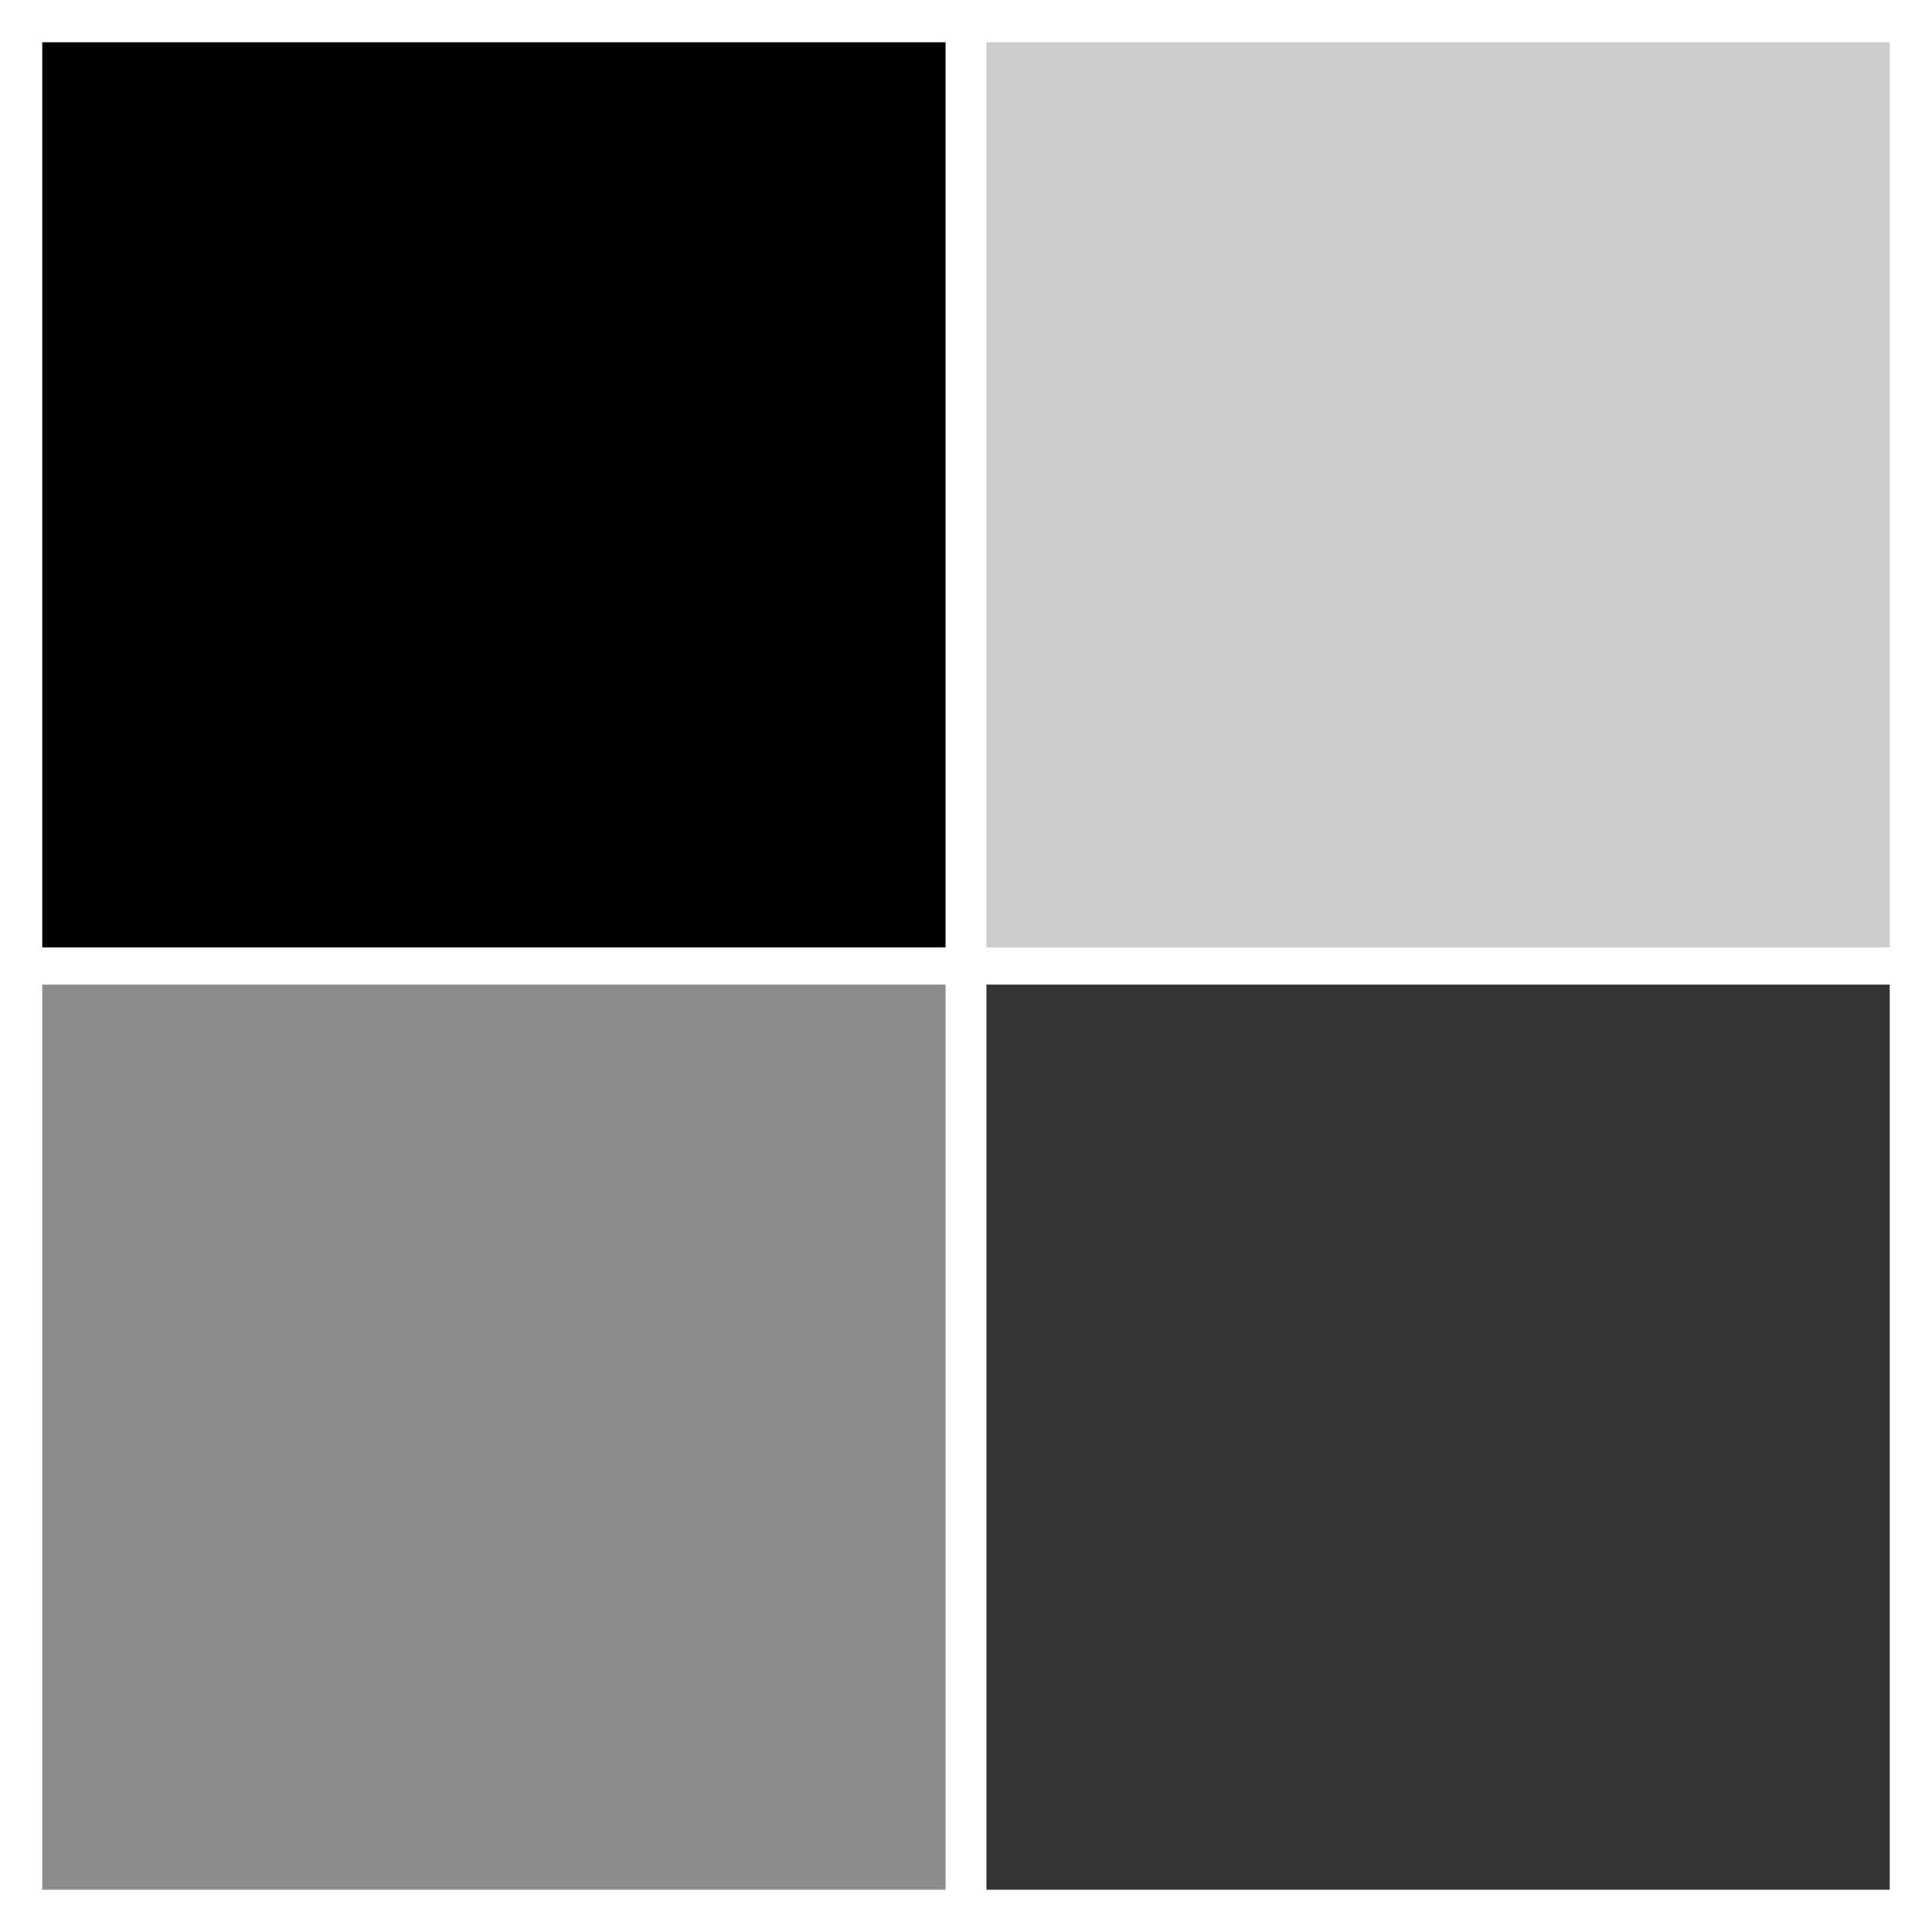 <?xml version="1.0" encoding="utf-8"?>
<!-- Generator: Adobe Illustrator 18.0.0, SVG Export Plug-In . SVG Version: 6.00 Build 0)  -->
<!DOCTYPE svg PUBLIC "-//W3C//DTD SVG 1.0//EN" "http://www.w3.org/TR/2001/REC-SVG-20010904/DTD/svg10.dtd">
<svg version="1.0" id="图层_1" xmlns="http://www.w3.org/2000/svg" xmlns:xlink="http://www.w3.org/1999/xlink" x="0px" y="0px"
	 viewBox="0 0 320 320" style="enable-background:new 0 0 320 320;" xml:space="preserve">
<style type="text/css">
	.st0{fill:#FFCE00;}
	.st1{opacity:0.3;fill:#7DFF00;enable-background:new    ;}
	.st2{fill:#7DFF00;}
	.st3{opacity:0.5;enable-background:new    ;}
	.st4{opacity:0.3;enable-background:new    ;}
	.st5{opacity:0.9;enable-background:new    ;}
	.st6{opacity:0.7;enable-background:new    ;}
	.st7{opacity:0.2;}
	.st8{opacity:0.4;}
	.st9{opacity:0.6;}
	.st10{opacity:0.2;enable-background:new    ;}
	.st11{opacity:0.45;enable-background:new    ;}
	.st12{opacity:0.8;enable-background:new    ;}
	.st13{opacity:0.6;enable-background:new    ;}
	.st14{enable-background:new    ;}
	.st15{opacity:0.9;}
</style>
<g>
	<rect x="7" y="7" width="149.612" height="149.927"/>
	<rect x="163.388" y="7" class="st10" width="149.612" height="149.927"/>
	<rect x="7" y="163.073" class="st11" width="149.612" height="149.927"/>
	<rect x="163.388" y="163.073" class="st12" width="149.612" height="149.927"/>
</g>
</svg>
